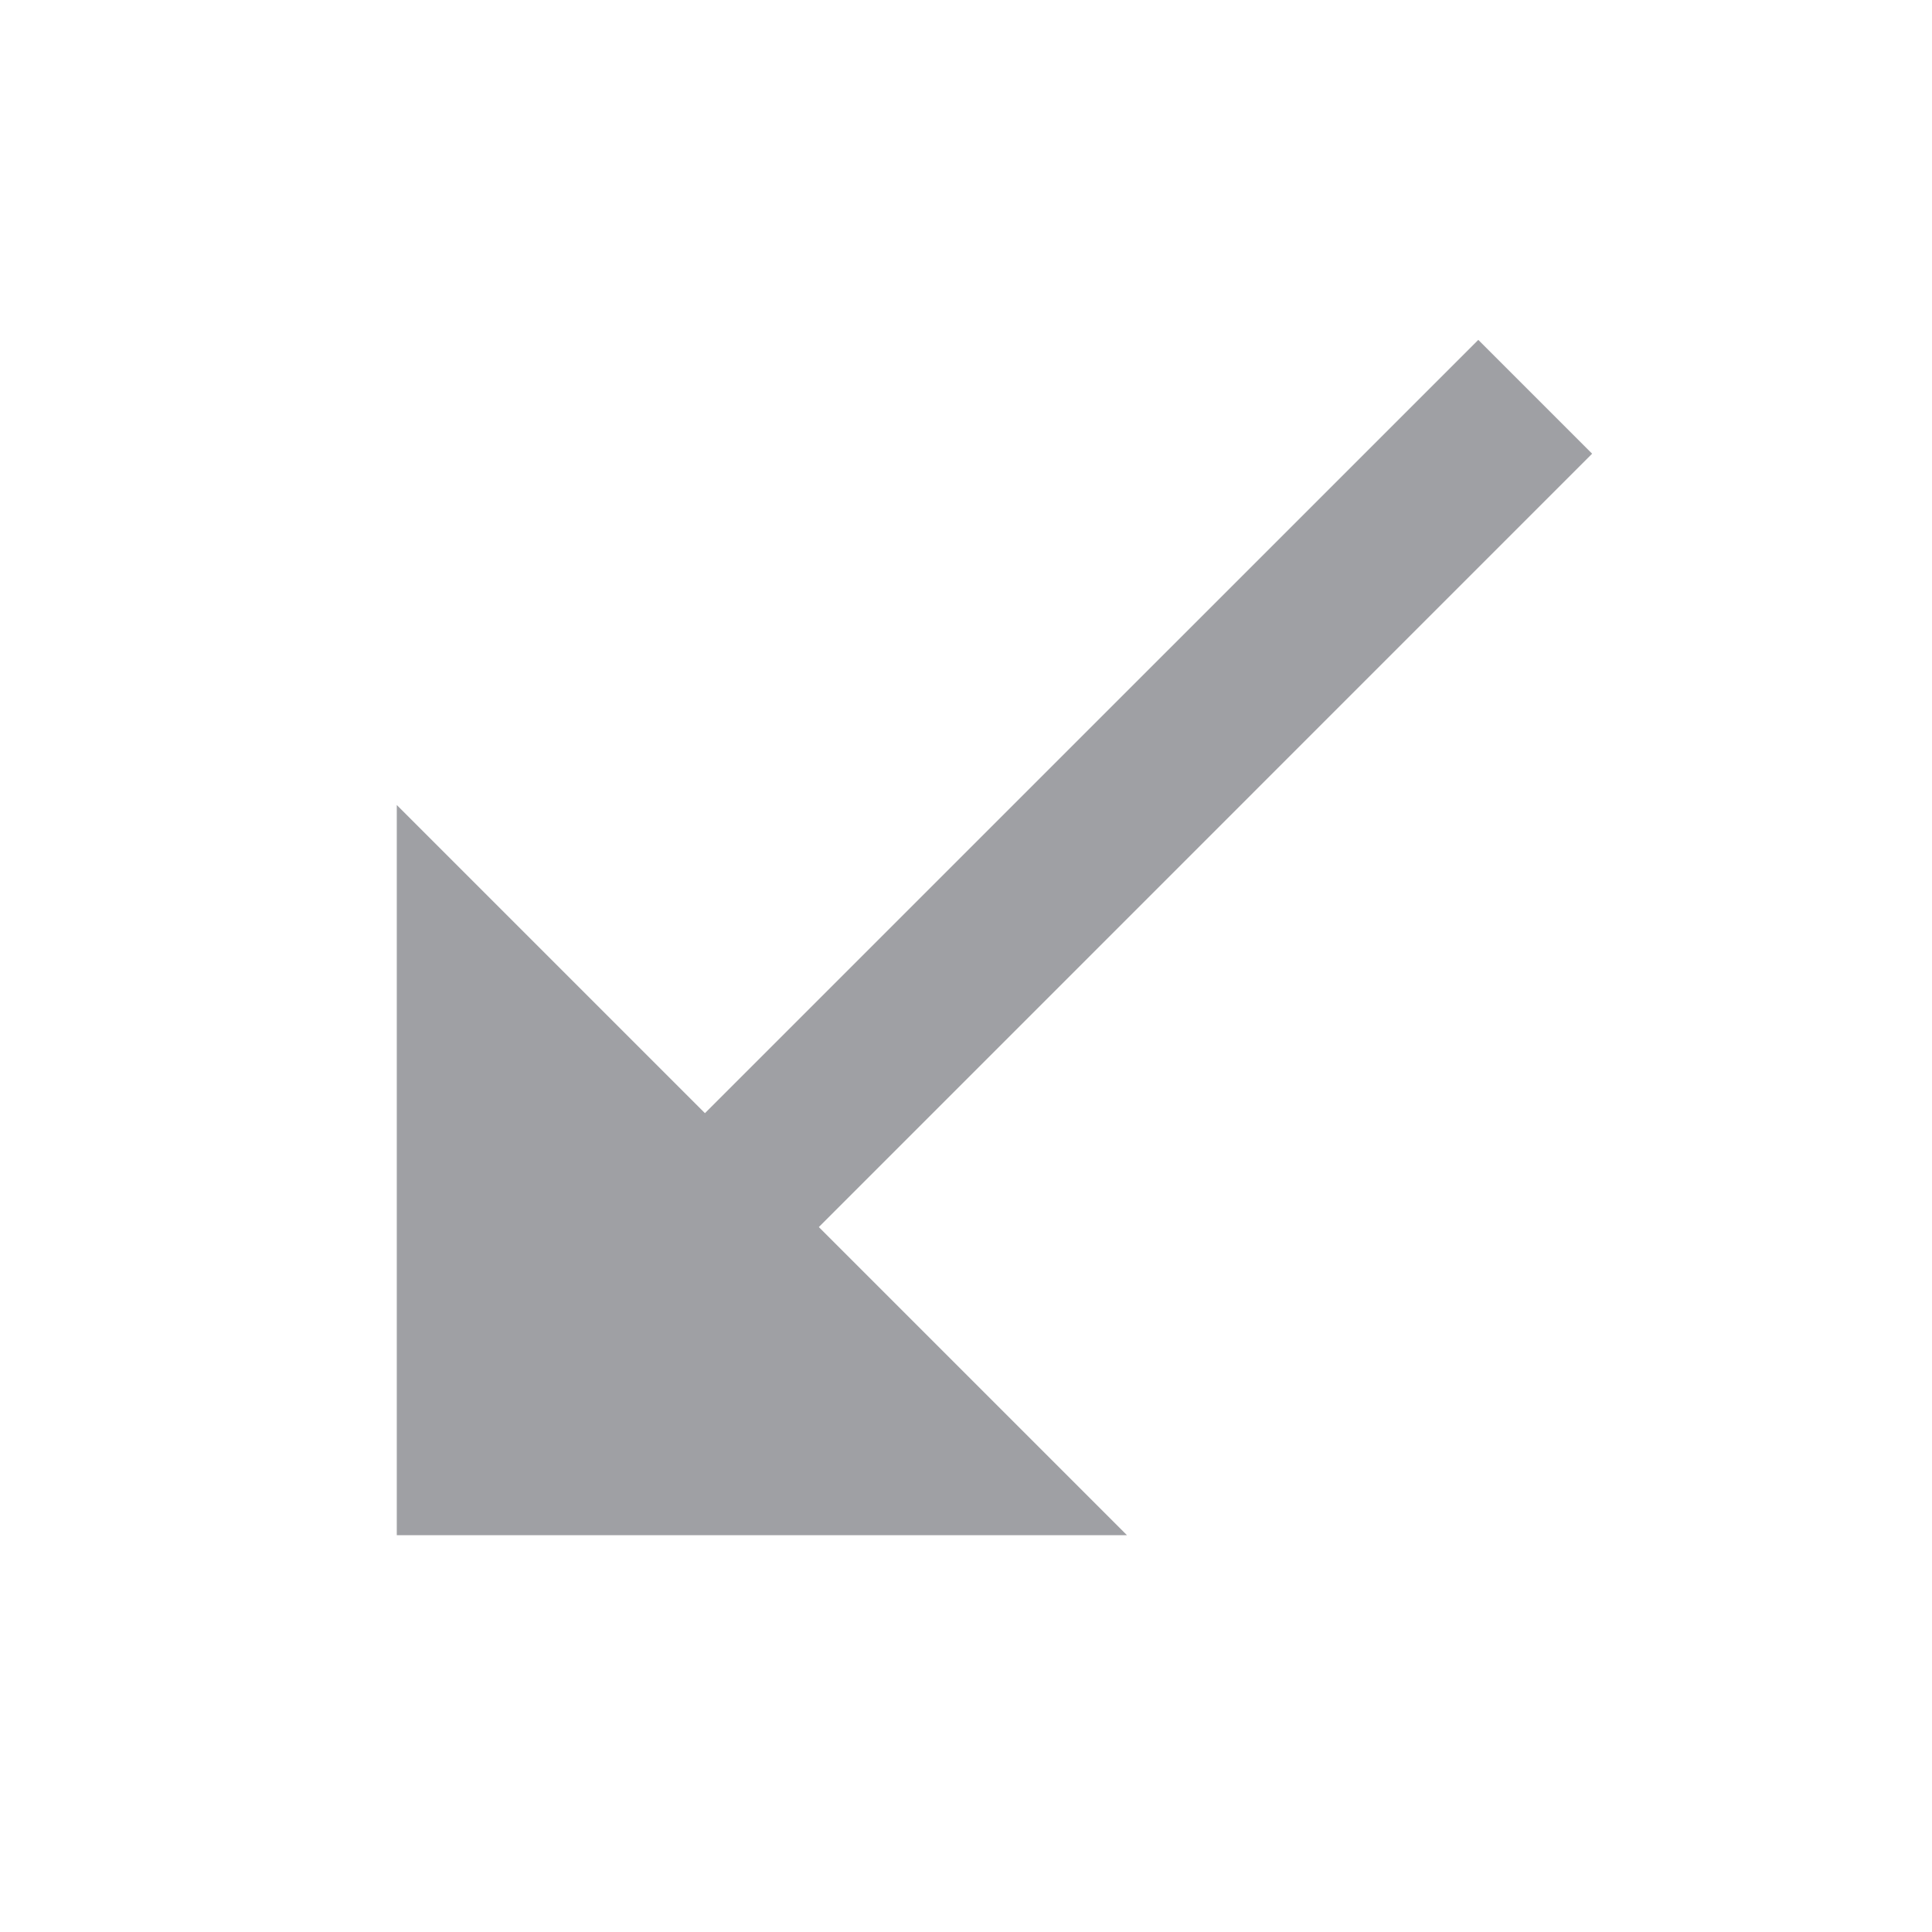 <svg xmlns="http://www.w3.org/2000/svg" viewBox="0 0 24 24" width="64" height="64" fill="rgba(159,160,164,1)"><path d="M19.778 5.636L18.364 4.222L8.757 13.828L4.929 10L4.929 19.071L14 19.071L10.172 15.243L19.778 5.636Z"></path></svg>